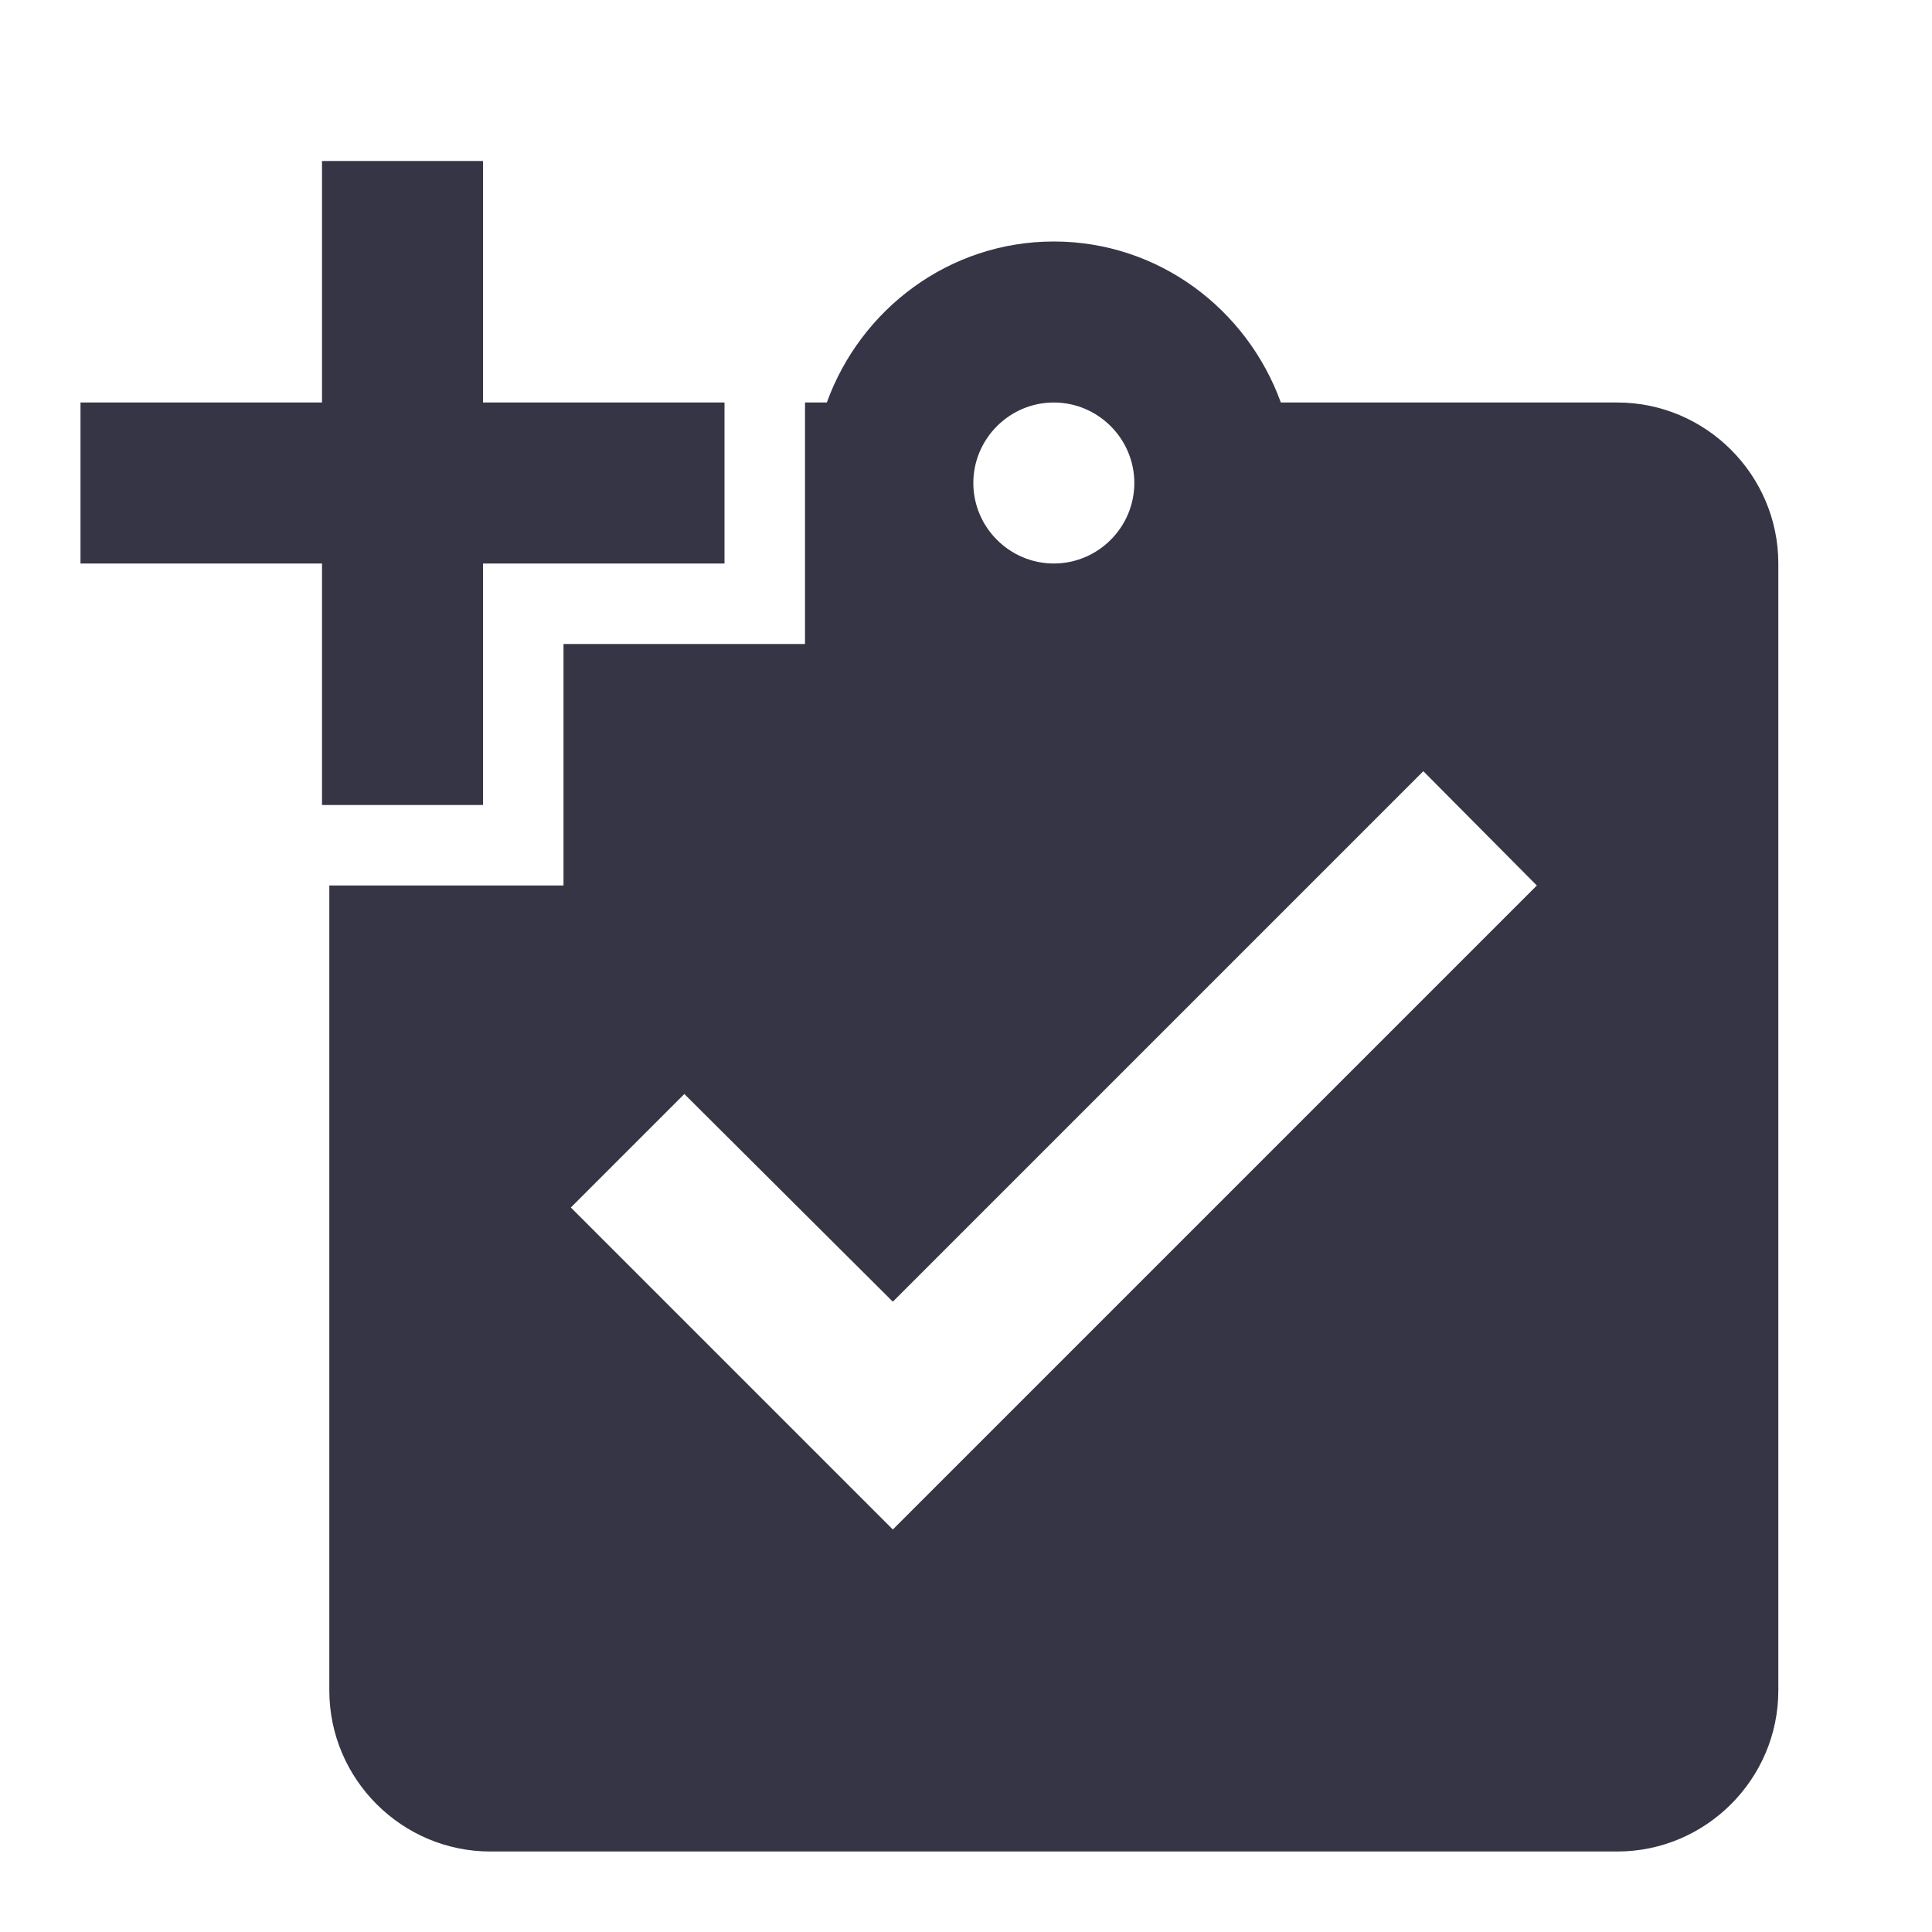 <svg width="24" height="24" viewBox="0 0 24 24" fill="none" xmlns="http://www.w3.org/2000/svg">
<path fill-rule="evenodd" clip-rule="evenodd" d="M6 7V10H4V7H1V5H4V2H6V5H9V7H6ZM7.091 15L11.091 19L19.091 11L17.681 9.58L11.091 16.17L8.501 13.59L7.091 15ZM14.091 6C14.091 5.45 13.641 5 13.091 5C12.541 5 12.091 5.45 12.091 6C12.091 6.55 12.541 7 13.091 7C13.641 7 14.091 6.55 14.091 6ZM15.911 5H20.091C21.191 5 22.091 5.9 22.091 7V21C22.091 22.1 21.191 23 20.091 23H6.091C4.991 23 4.091 22.1 4.091 21V11H6H7V10V8H9H10V7V5H10.271C10.691 3.84 11.791 3 13.091 3C14.391 3 15.491 3.84 15.911 5Z" fill="#363545"/>
</svg>
